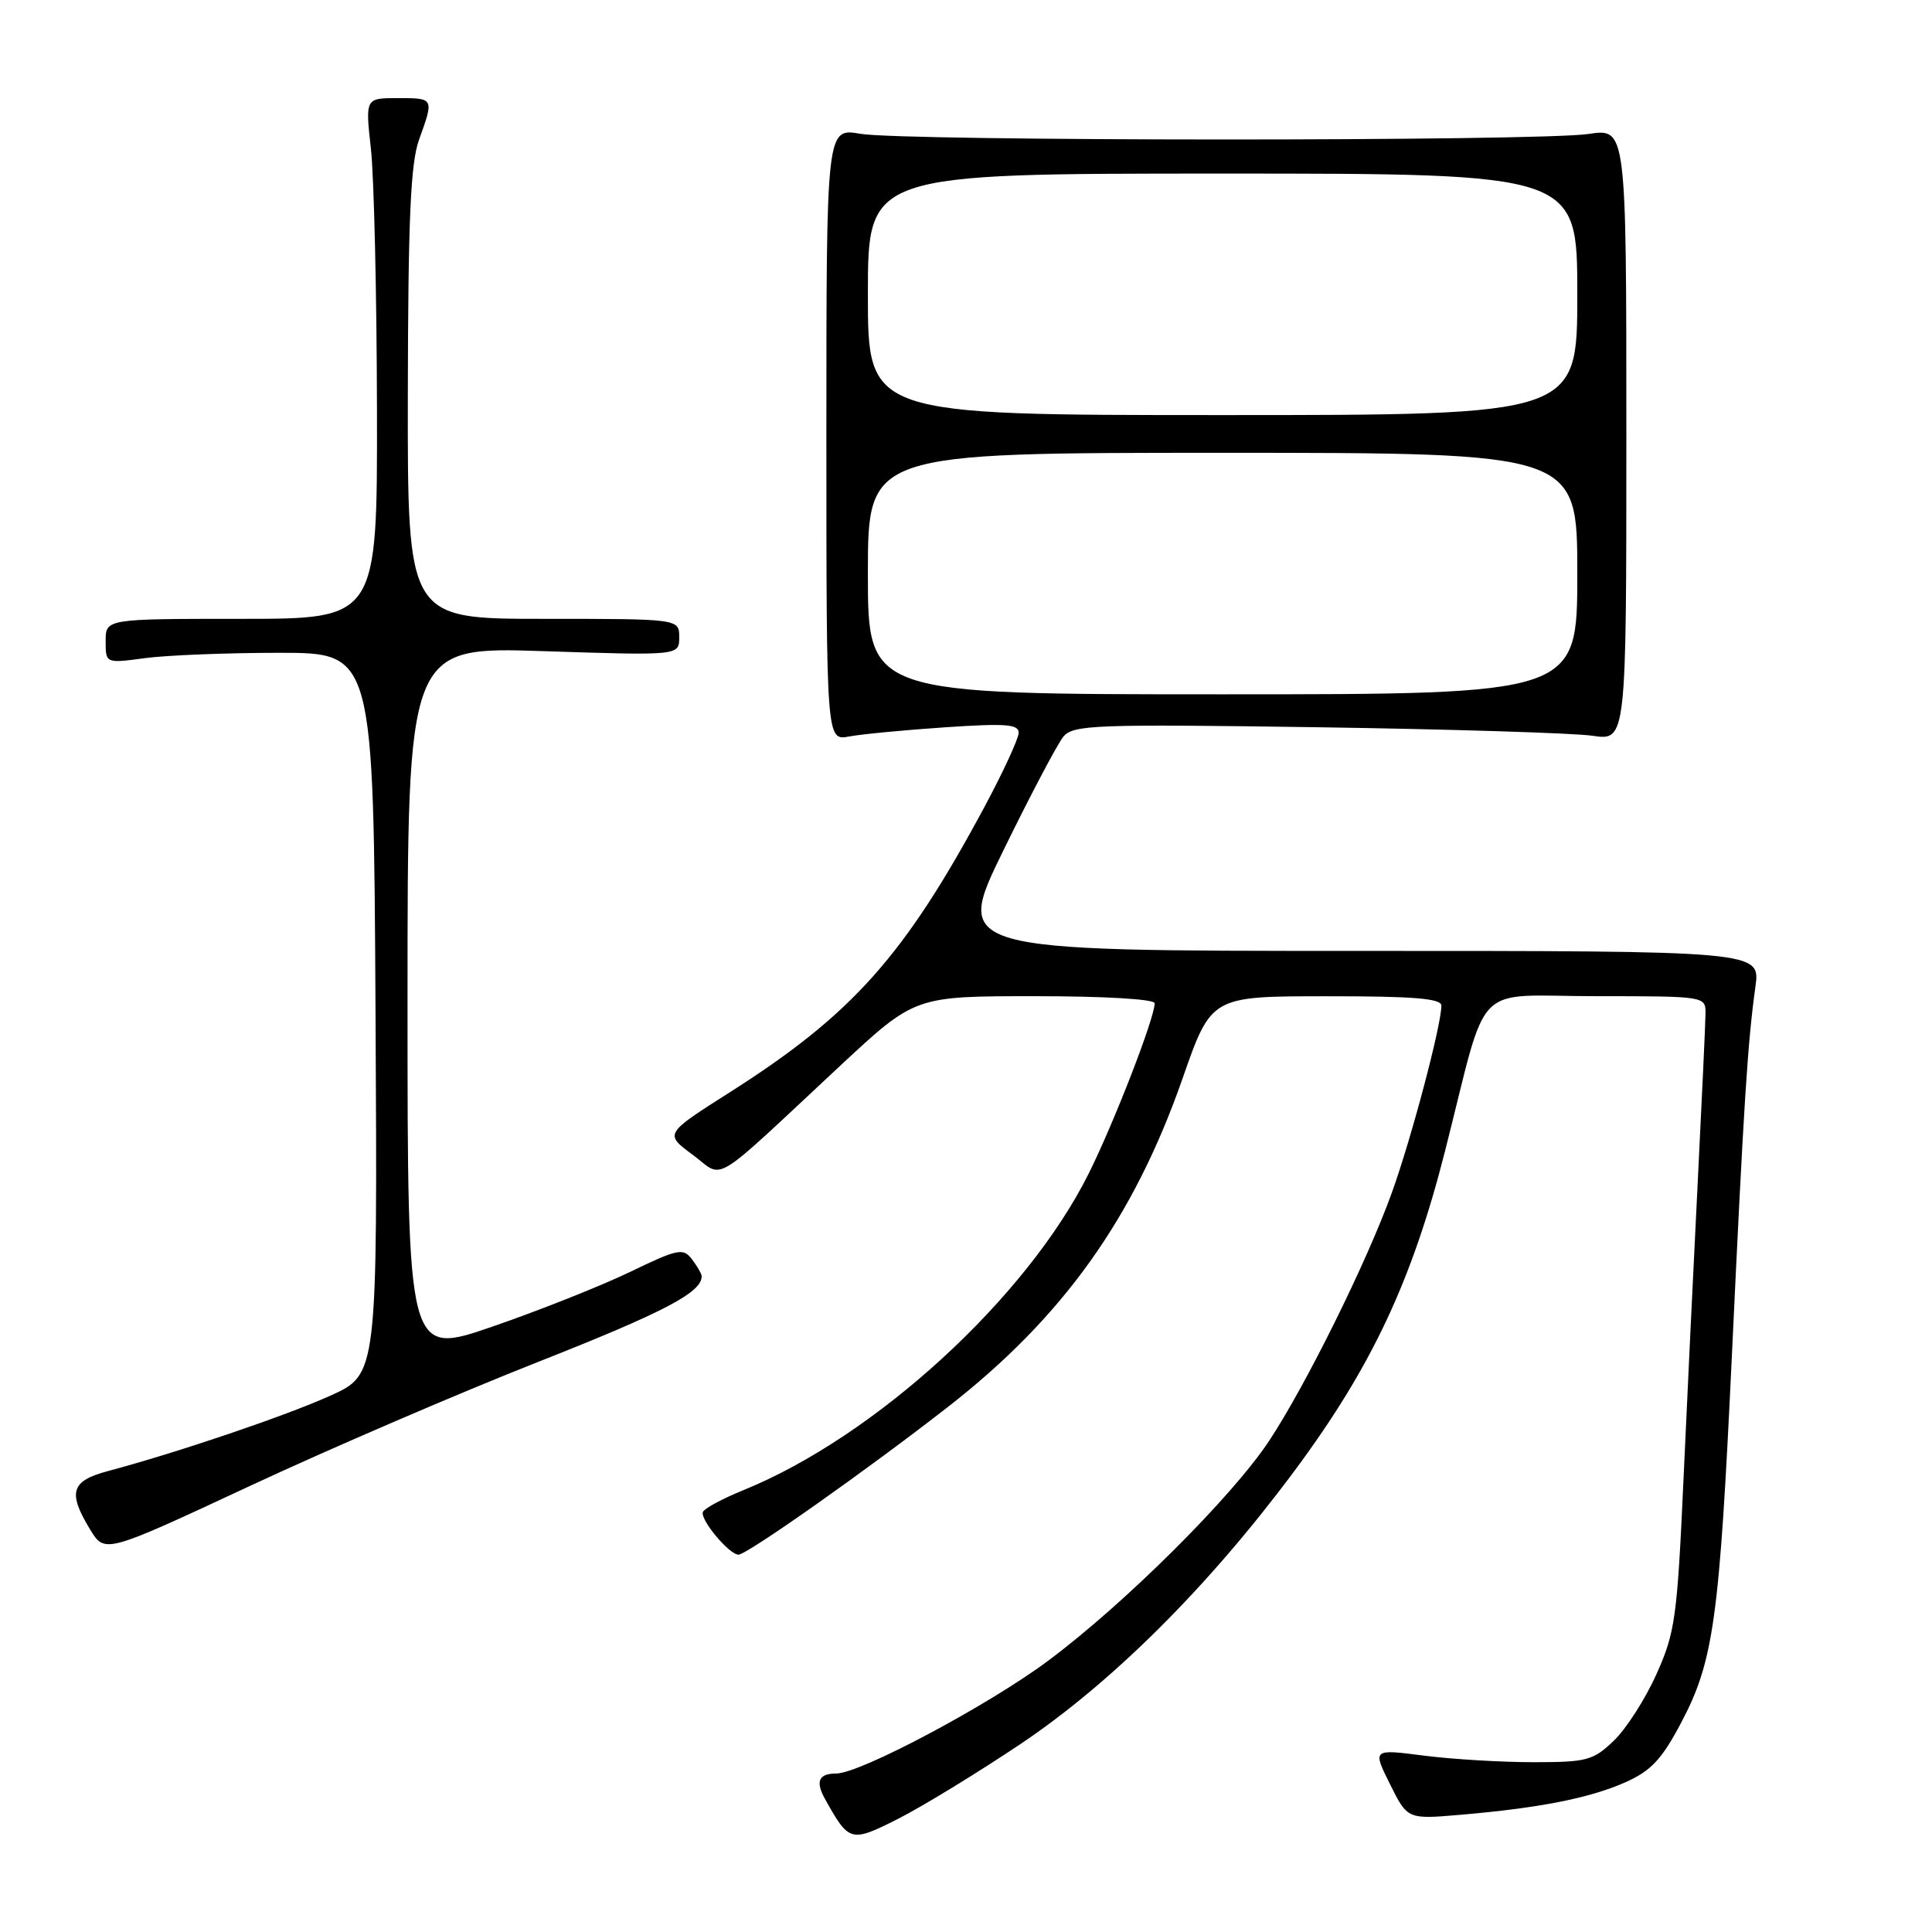 <?xml version="1.0" encoding="UTF-8" standalone="no"?>
<!DOCTYPE svg PUBLIC "-//W3C//DTD SVG 1.1//EN" "http://www.w3.org/Graphics/SVG/1.1/DTD/svg11.dtd" >
<svg xmlns="http://www.w3.org/2000/svg" xmlns:xlink="http://www.w3.org/1999/xlink" version="1.1" viewBox="0 0 256 256">
 <g >
 <path fill="currentColor"
d=" M 135.12 231.16 C 147.27 223.03 160.05 210.31 171.41 195.05 C 181.69 181.24 187.08 169.82 191.48 152.50 C 197.34 129.44 194.83 132.00 211.58 132.00 C 225.87 132.00 226.00 132.02 225.99 134.25 C 225.98 135.49 225.52 145.45 224.97 156.39 C 224.42 167.34 223.56 185.19 223.07 196.08 C 222.24 214.34 221.97 216.32 219.49 221.83 C 218.02 225.12 215.48 229.08 213.84 230.65 C 211.10 233.28 210.27 233.50 203.19 233.50 C 198.96 233.50 192.43 233.11 188.68 232.63 C 181.86 231.75 181.86 231.75 184.18 236.41 C 186.50 241.07 186.50 241.07 193.50 240.47 C 203.92 239.58 210.60 238.27 215.33 236.18 C 218.73 234.67 220.17 233.16 222.69 228.40 C 227.08 220.15 227.83 214.70 229.49 179.50 C 231.06 146.16 231.57 138.15 232.60 130.75 C 233.26 126.00 233.26 126.00 179.85 126.00 C 126.44 126.00 126.44 126.00 132.97 112.65 C 136.56 105.31 140.14 98.53 140.91 97.60 C 142.21 96.05 145.10 95.94 174.41 96.36 C 192.06 96.62 208.53 97.13 211.00 97.49 C 215.50 98.16 215.50 98.16 215.50 57.58 C 215.50 17.00 215.50 17.00 210.50 17.75 C 203.90 18.74 119.79 18.72 114.00 17.73 C 109.50 16.95 109.50 16.95 109.50 57.55 C 109.50 98.15 109.50 98.15 112.50 97.59 C 114.15 97.28 119.89 96.73 125.25 96.37 C 133.24 95.83 135.00 95.96 134.98 97.10 C 134.97 97.87 132.93 102.29 130.44 106.93 C 119.84 126.67 112.96 134.39 96.77 144.69 C 88.03 150.24 88.03 150.24 91.77 153.00 C 96.07 156.19 93.80 157.56 111.36 141.19 C 121.23 132.00 121.23 132.00 137.11 132.00 C 146.37 132.00 153.00 132.39 153.00 132.94 C 153.00 134.88 147.62 148.75 144.26 155.50 C 136.05 171.96 116.00 190.34 98.49 197.46 C 95.73 198.58 93.32 199.88 93.14 200.34 C 92.73 201.34 96.62 206.00 97.86 206.00 C 98.98 206.00 114.99 194.71 125.60 186.43 C 140.84 174.56 150.24 161.40 156.71 142.86 C 160.50 132.01 160.50 132.01 175.75 132.01 C 187.29 132.00 191.00 132.30 190.99 133.25 C 190.98 135.89 187.02 150.83 184.44 158.00 C 181.16 167.14 173.03 183.56 168.16 190.93 C 163.26 198.34 149.03 212.50 138.88 220.06 C 130.95 225.97 113.98 235.00 110.80 235.00 C 108.49 235.00 108.02 236.04 109.31 238.36 C 112.51 244.11 112.72 244.17 118.99 241.01 C 122.15 239.41 129.41 234.98 135.12 231.16 Z  M 71.33 180.45 C 88.13 173.82 93.09 171.21 92.97 169.06 C 92.95 168.75 92.37 167.76 91.68 166.85 C 90.53 165.33 89.81 165.48 83.46 168.55 C 79.63 170.39 71.44 173.65 65.25 175.78 C 54.00 179.66 54.00 179.66 54.00 132.68 C 54.00 85.69 54.00 85.69 72.00 86.28 C 90.00 86.87 90.00 86.87 90.00 84.44 C 90.00 82.00 90.00 82.00 72.00 82.00 C 54.00 82.00 54.00 82.00 54.04 52.25 C 54.08 28.95 54.40 21.63 55.53 18.50 C 57.52 12.98 57.53 13.00 52.70 13.00 C 48.40 13.00 48.40 13.00 49.15 19.75 C 49.56 23.46 49.92 38.99 49.95 54.25 C 50.00 82.00 50.00 82.00 32.00 82.00 C 14.00 82.00 14.00 82.00 14.00 84.95 C 14.00 87.91 14.00 87.91 19.25 87.20 C 22.14 86.82 30.12 86.50 37.00 86.50 C 49.50 86.50 49.50 86.50 49.76 134.31 C 50.02 182.12 50.02 182.12 43.76 184.94 C 37.82 187.62 23.51 192.47 14.25 194.94 C 9.40 196.24 8.95 197.76 11.95 202.68 C 13.89 205.86 13.89 205.86 33.02 196.94 C 43.54 192.03 60.78 184.61 71.33 180.45 Z  M 115.00 76.00 C 115.00 60.00 115.00 60.00 162.00 60.00 C 209.00 60.00 209.00 60.00 209.00 76.00 C 209.00 92.00 209.00 92.00 162.00 92.00 C 115.00 92.00 115.00 92.00 115.00 76.00 Z  M 115.00 39.00 C 115.00 23.00 115.00 23.00 162.00 23.00 C 209.00 23.00 209.00 23.00 209.00 39.00 C 209.00 55.00 209.00 55.00 162.00 55.00 C 115.00 55.00 115.00 55.00 115.00 39.00 Z "/>
</g>
</svg>